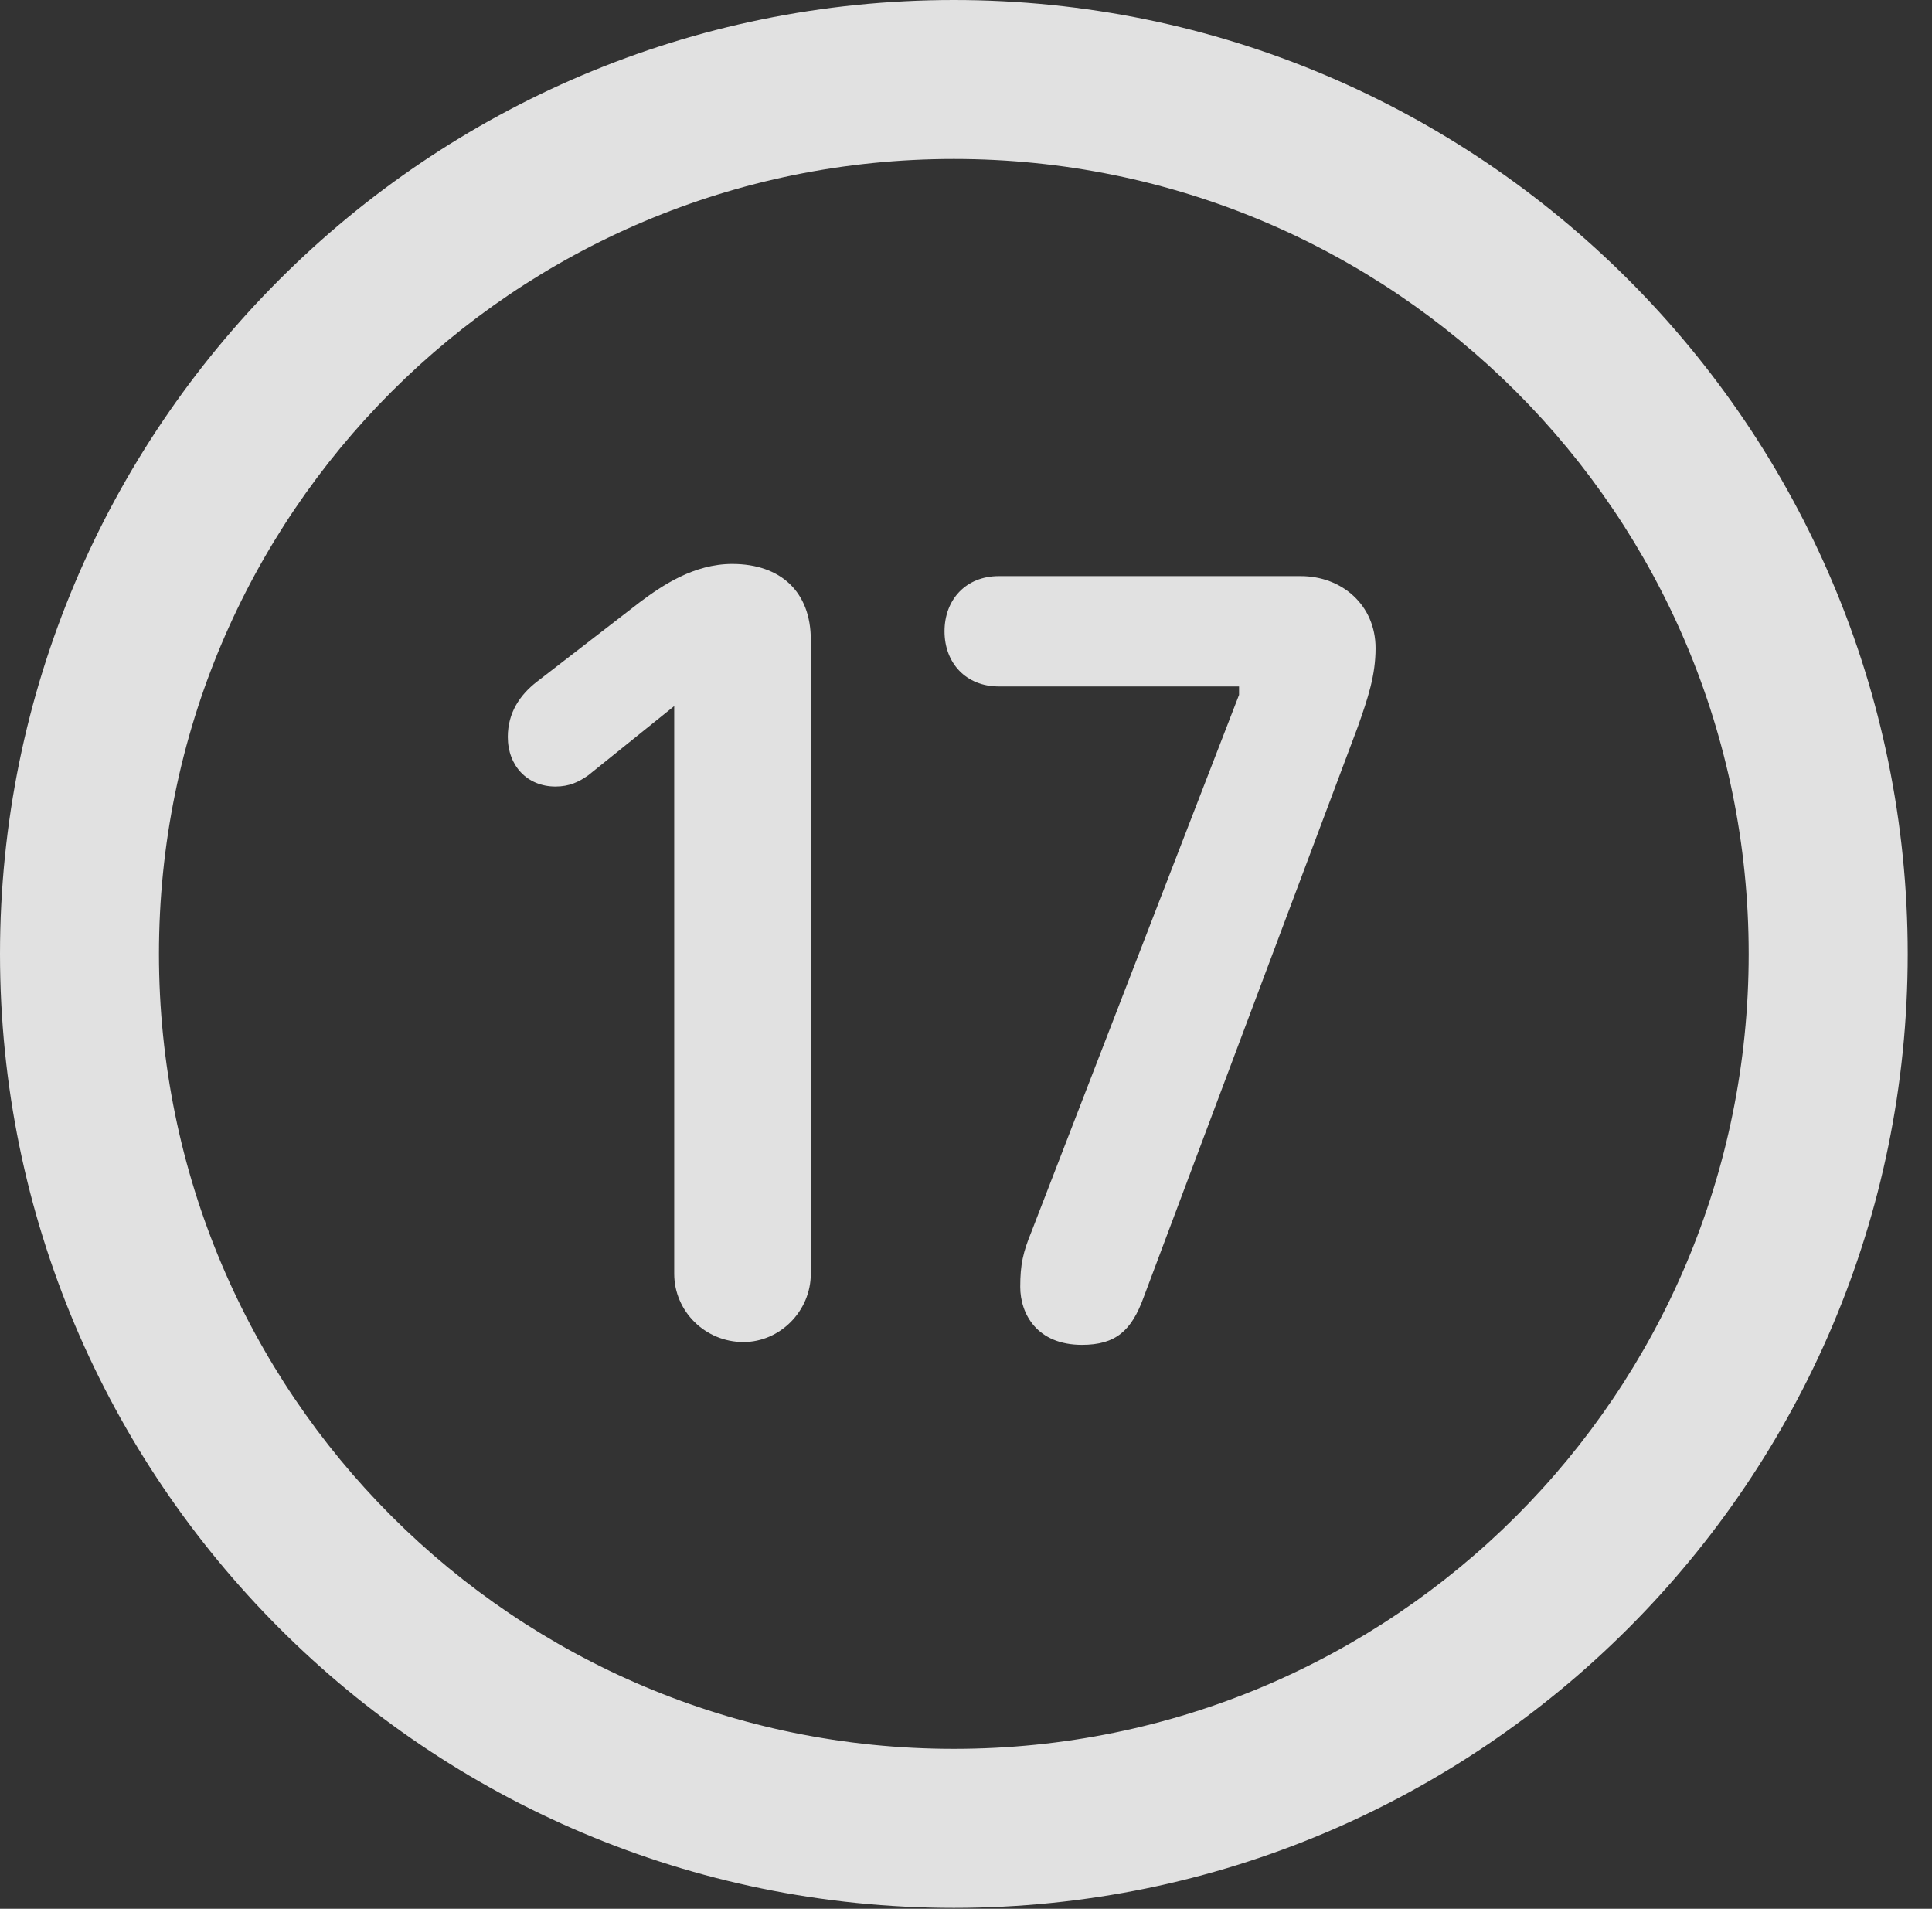 <?xml version="1.0" encoding="UTF-8"?>
<!--Generator: Apple Native CoreSVG 326-->
<!DOCTYPE svg
PUBLIC "-//W3C//DTD SVG 1.1//EN"
       "http://www.w3.org/Graphics/SVG/1.1/DTD/svg11.dtd">
<svg version="1.1" xmlns="http://www.w3.org/2000/svg" xmlns:xlink="http://www.w3.org/1999/xlink" viewBox="0 0 28.246 27.904">
 <rect x="0" y="0" width="28.246" height="27.904" fill="#333333" stroke="none"/>
 <g>
  <rect height="27.904" opacity="0" width="28.246" x="0" y="0"/>
  <path d="M13.945 27.891C21.643 27.891 27.891 21.643 27.891 13.945C27.891 6.248 21.643 0 13.945 0C6.248 0 0 6.248 0 13.945C0 21.643 6.248 27.891 13.945 27.891ZM13.945 25.566C7.52 25.566 2.324 20.371 2.324 13.945C2.324 7.52 7.52 2.324 13.945 2.324C20.371 2.324 25.566 7.52 25.566 13.945C25.566 20.371 20.371 25.566 13.945 25.566Z" fill="white" fill-opacity="0.85"/>
  <path d="M10.869 19.619C11.402 19.619 11.854 19.168 11.854 18.621L11.854 9.352C11.854 8.654 11.416 8.244 10.705 8.244C10.145 8.244 9.68 8.559 9.352 8.805L7.848 9.967C7.602 10.158 7.424 10.418 7.424 10.773C7.424 11.197 7.711 11.498 8.121 11.498C8.326 11.498 8.463 11.43 8.6 11.334L9.857 10.322L9.857 18.621C9.857 19.168 10.309 19.619 10.869 19.619ZM15.818 19.66C16.311 19.66 16.543 19.455 16.721 18.963L19.852 10.623C20.002 10.199 20.111 9.871 20.111 9.475C20.111 8.846 19.619 8.422 19.018 8.422L14.602 8.422C14.123 8.422 13.809 8.764 13.809 9.229C13.809 9.693 14.123 10.035 14.602 10.035L18.115 10.035L18.115 10.158L15.08 18.006C14.957 18.307 14.916 18.484 14.916 18.812C14.916 19.209 15.162 19.66 15.818 19.66Z" fill="white" fill-opacity="0.85"/>
 </g>
</svg>
